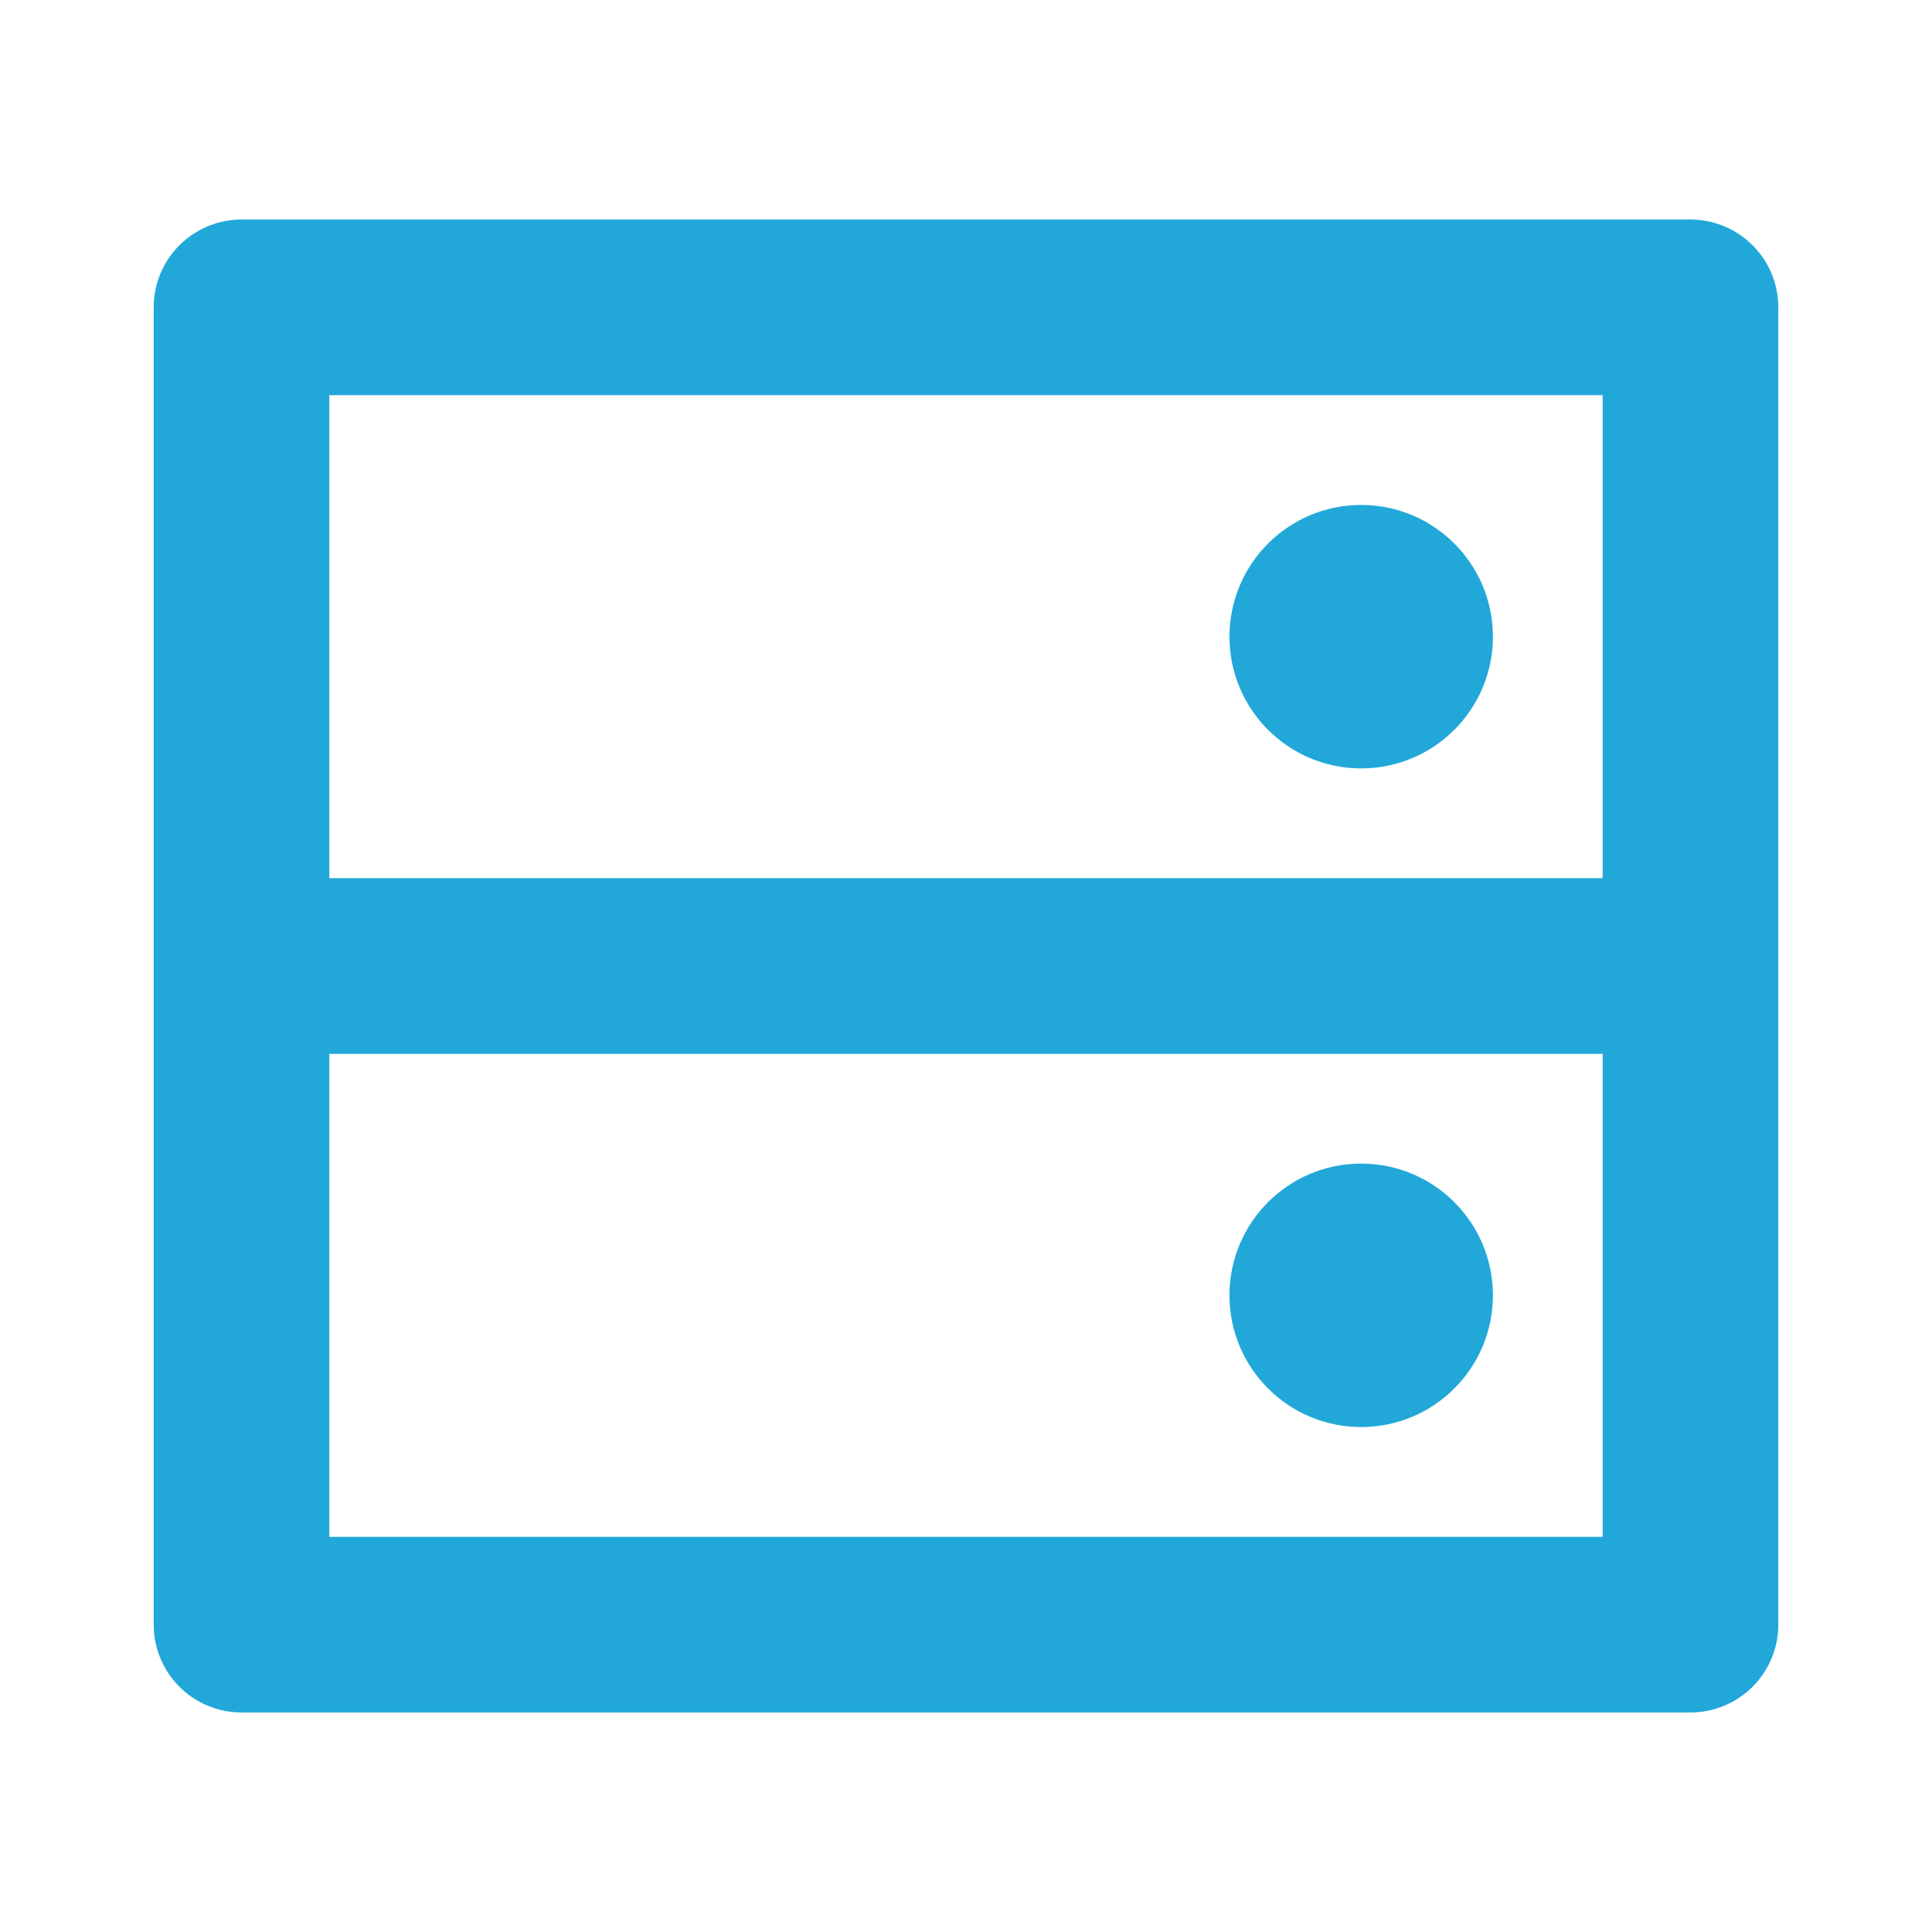 <svg height="176" width="176" xmlns="http://www.w3.org/2000/svg"><path d="M22 28h132v120H22zM154 88H22" fill="none" stroke="#21a8d9" stroke-linecap="round" stroke-linejoin="round" stroke-width="16"/><g fill="#21a8d9"><circle cx="124" cy="58" r="12"/><circle cx="124" cy="118" r="12"/></g></svg>